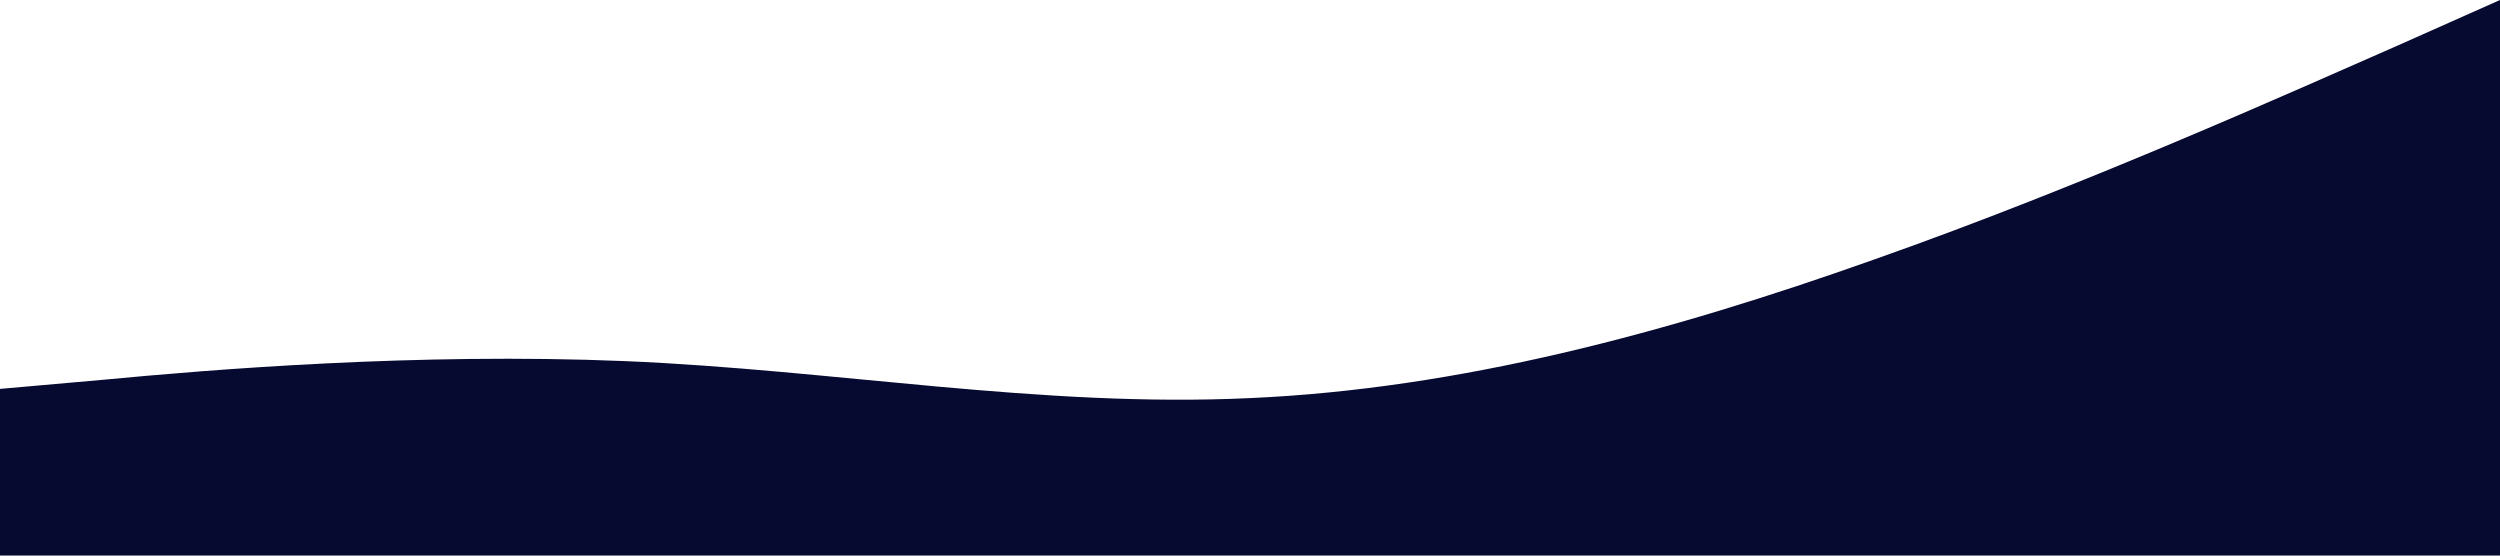 <?xml version="1.0" standalone="no"?><svg xmlns="http://www.w3.org/2000/svg" viewBox="0 0 1440 320"><path fill="#060930" fill-opacity="1" d="M0,224L60,218.7C120,213,240,203,360,208C480,213,600,235,720,229.3C840,224,960,192,1080,149.3C1200,107,1320,53,1380,26.7L1440,0L1440,320L1380,320C1320,320,1200,320,1080,320C960,320,840,320,720,320C600,320,480,320,360,320C240,320,120,320,60,320L0,320Z"></path></svg>